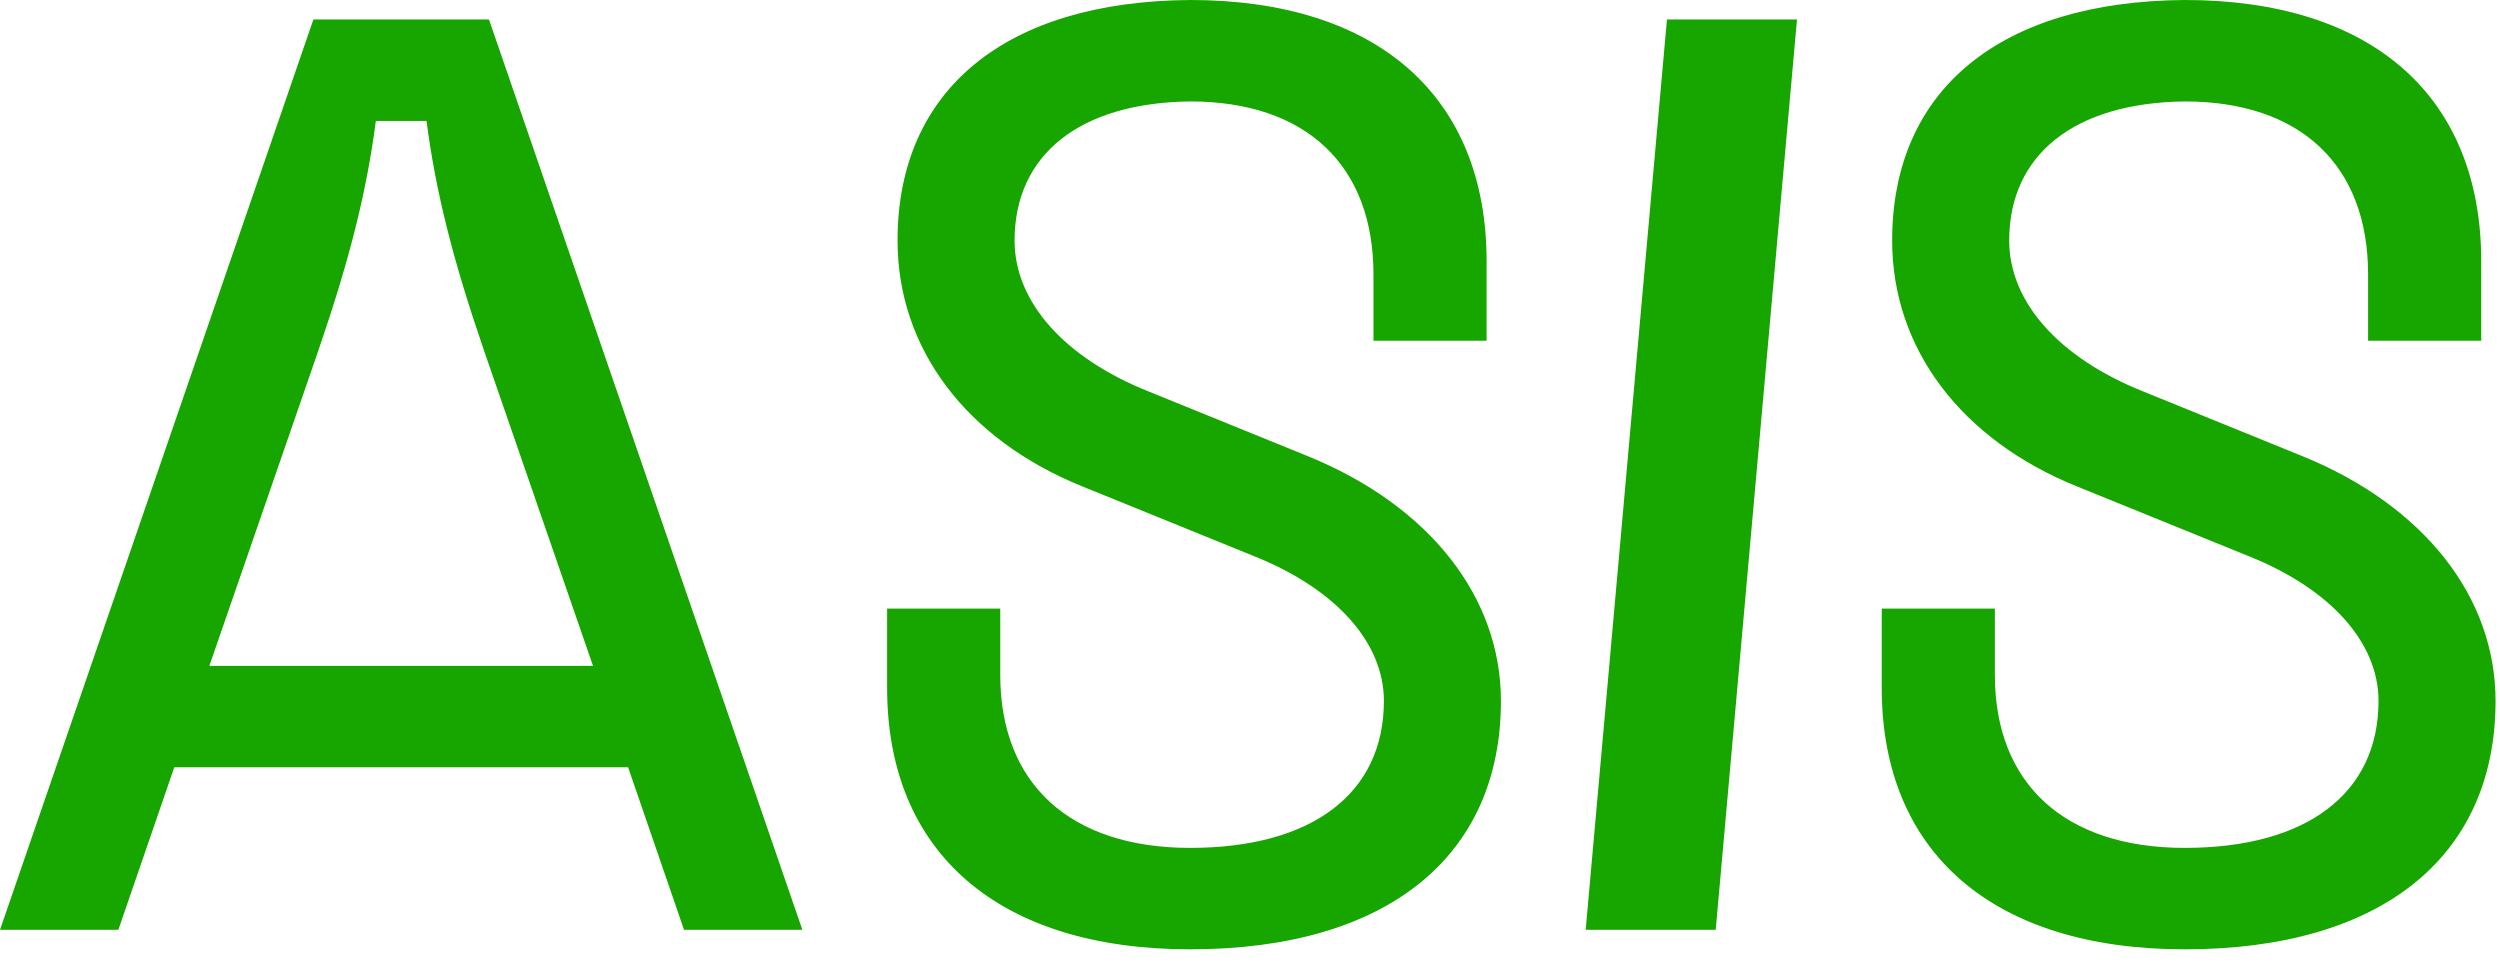 <svg width="59" height="23" viewBox="0 0 59 23" fill="none" xmlns="http://www.w3.org/2000/svg">
<path d="M2.793 21.944H0L7.396 0.46H11.54L18.936 21.944H16.143L14.823 18.107H4.113L2.793 21.944ZM7.519 8.256L4.941 15.714H13.995L11.417 8.256C10.68 6.107 10.281 4.512 10.066 2.854H8.87C8.655 4.512 8.256 6.107 7.519 8.256Z" fill="#17A500"/>
<path d="M28.087 22.404C23.575 22.404 20.936 20.133 20.936 16.235V14.363H23.606V15.928C23.606 18.506 25.263 20.01 28.087 20.01C30.972 20.01 32.66 18.721 32.66 16.542C32.66 15.161 31.524 13.903 29.622 13.136L25.54 11.478C22.808 10.373 21.182 8.225 21.182 5.678C21.182 2.118 23.729 0.031 28.087 0C32.506 0 35.084 2.271 35.084 6.169V8.041H32.414V6.476C32.414 3.898 30.818 2.394 28.087 2.394C25.478 2.425 23.944 3.652 23.944 5.678C23.944 7.12 25.11 8.44 27.105 9.238L30.88 10.772C33.734 11.939 35.422 14.087 35.422 16.542C35.422 20.225 32.721 22.404 28.087 22.404Z" fill="#17A500"/>
<path d="M37.422 21.944L39.34 0.46H42.409L40.491 21.944H37.422Z" fill="#17A500"/>
<path d="M51.56 22.404C47.049 22.404 44.409 20.133 44.409 16.235V14.363H47.079V15.928C47.079 18.506 48.736 20.01 51.56 20.01C54.445 20.01 56.133 18.721 56.133 16.542C56.133 15.161 54.997 13.903 53.095 13.136L49.013 11.478C46.281 10.373 44.655 8.225 44.655 5.678C44.655 2.118 47.202 0.031 51.56 0C55.98 0 58.557 2.271 58.557 6.169V8.041H55.887V6.476C55.887 3.898 54.291 2.394 51.56 2.394C48.951 2.425 47.417 3.652 47.417 5.678C47.417 7.12 48.583 8.44 50.578 9.238L54.353 10.772C57.207 11.939 58.895 14.087 58.895 16.542C58.895 20.225 56.194 22.404 51.56 22.404Z" fill="#17A500"/>
</svg>
